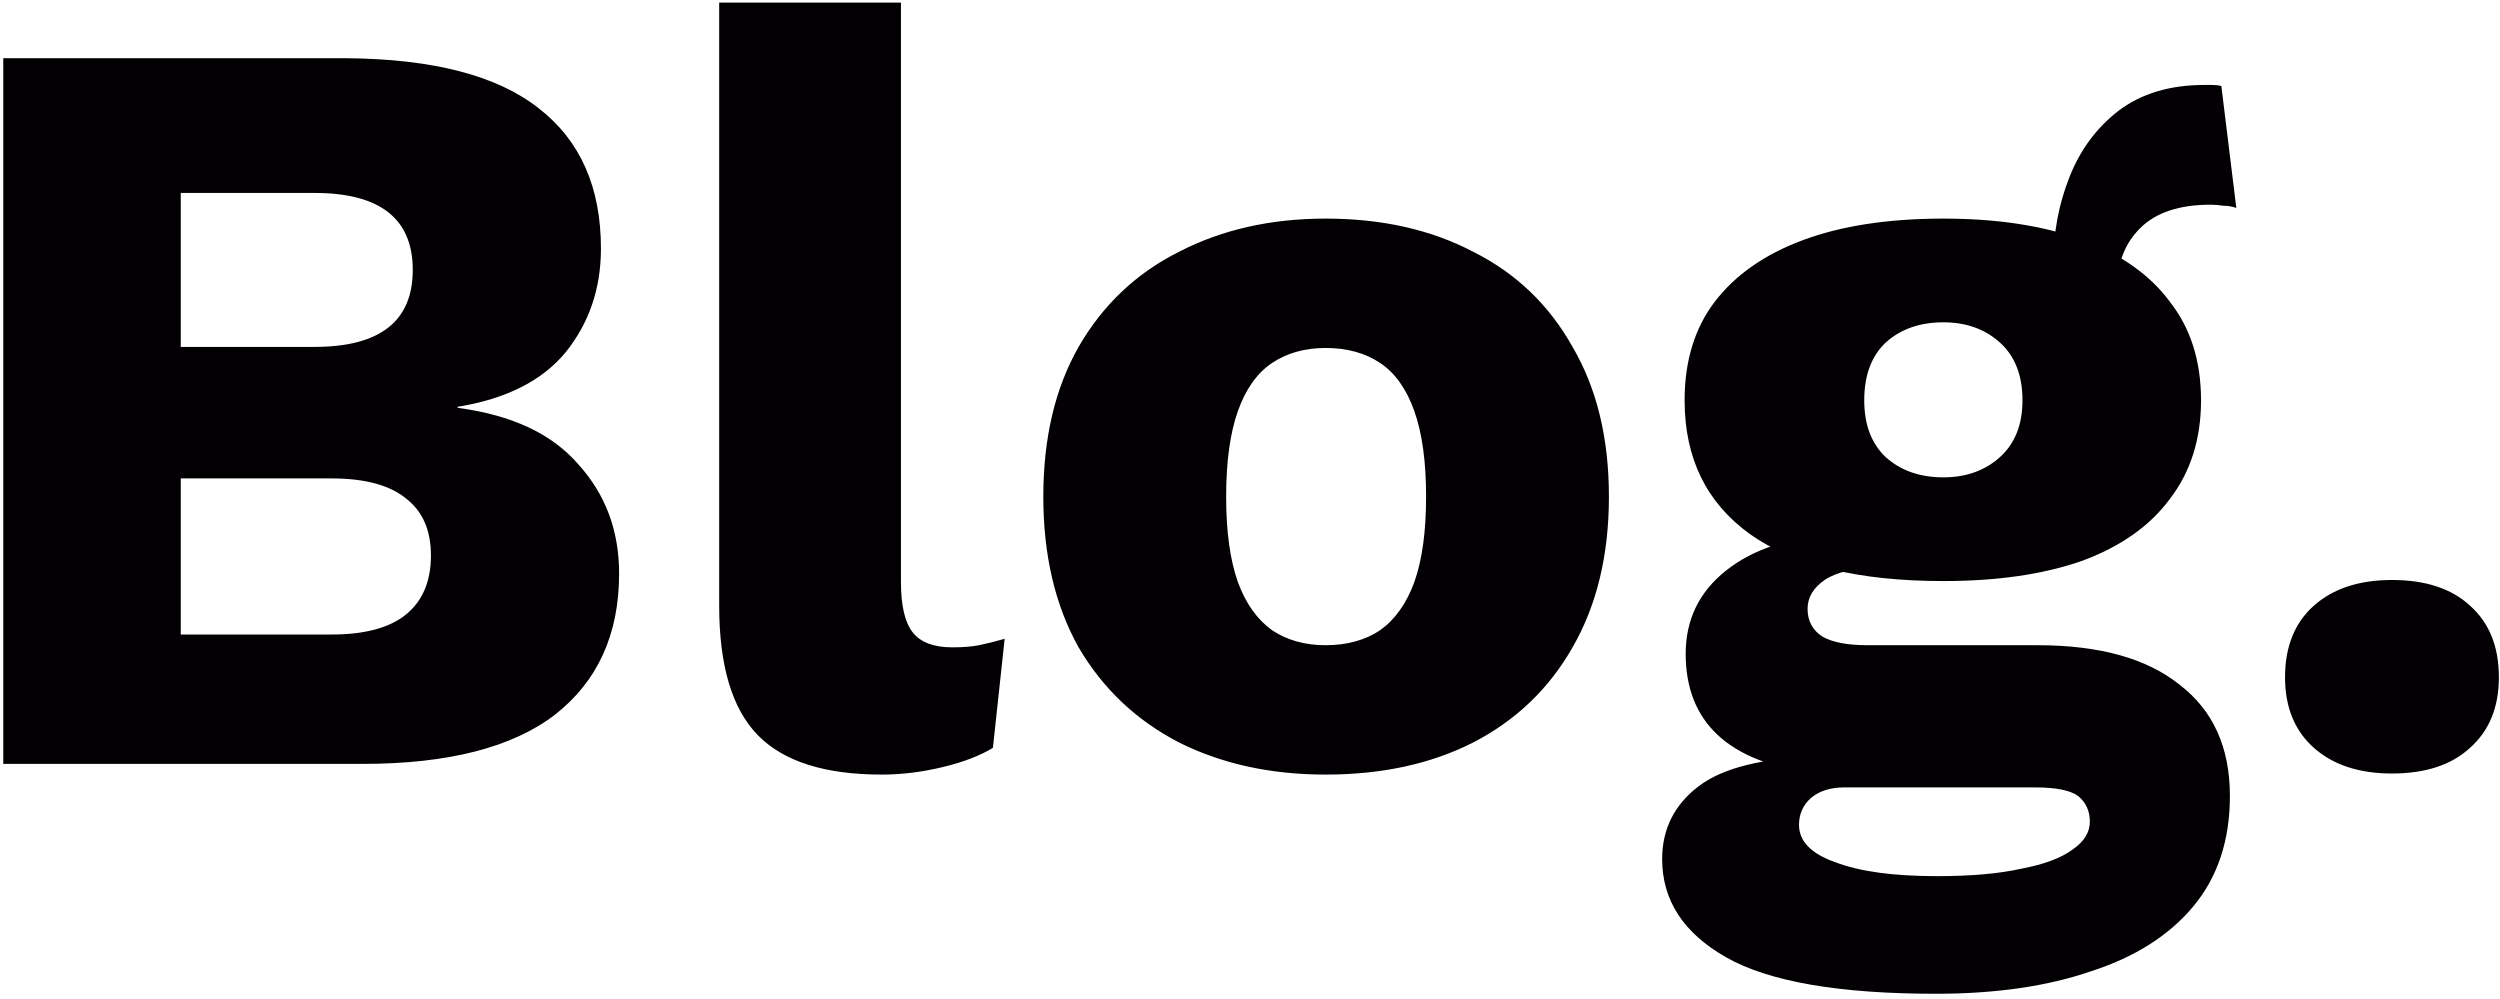 <svg width="468" height="187" viewBox="0 0 468 187" fill="none" xmlns="http://www.w3.org/2000/svg">
<path d="M0.611 143V10.899H64.86C81.139 11.033 93.148 14.168 100.888 20.306C108.627 26.311 112.497 35.051 112.497 46.526C112.497 53.999 110.295 60.47 105.892 65.941C101.488 71.279 94.75 74.681 85.676 76.149V76.349C95.817 77.683 103.356 81.219 108.293 86.957C113.364 92.561 115.899 99.367 115.899 107.373C115.899 118.715 111.896 127.522 103.89 133.793C95.884 139.931 83.875 143 67.862 143H0.611ZM33.837 118.782H62.058C68.329 118.782 73 117.514 76.069 114.979C79.138 112.443 80.672 108.774 80.672 103.97C80.672 99.3 79.138 95.764 76.069 93.362C73 90.827 68.329 89.559 62.058 89.559H33.837V118.782ZM33.837 64.94H58.856C71.132 64.94 77.27 60.137 77.27 50.529C77.27 40.922 71.132 36.118 58.856 36.118H33.837V64.94ZM168.658 0.491V108.974C168.658 113.377 169.392 116.513 170.86 118.381C172.328 120.249 174.796 121.183 178.266 121.183C180.267 121.183 181.935 121.05 183.269 120.783C184.604 120.516 186.205 120.116 188.073 119.582L185.871 139.998C183.47 141.465 180.334 142.666 176.464 143.6C172.595 144.535 168.792 145.002 165.055 145.002C154.381 145.002 146.641 142.533 141.838 137.596C137.034 132.659 134.632 124.586 134.632 113.377V0.491H168.658ZM248.149 40.922C258.69 40.922 267.897 42.99 275.77 47.127C283.776 51.13 289.981 57.068 294.384 64.94C298.921 72.68 301.189 82.02 301.189 92.962C301.189 103.903 298.921 113.311 294.384 121.183C289.981 128.923 283.776 134.86 275.77 138.997C267.897 143 258.69 145.002 248.149 145.002C237.874 145.002 228.734 143 220.728 138.997C212.722 134.86 206.45 128.923 201.913 121.183C197.51 113.311 195.308 103.903 195.308 92.962C195.308 82.02 197.51 72.68 201.913 64.94C206.45 57.068 212.722 51.13 220.728 47.127C228.734 42.99 237.874 40.922 248.149 40.922ZM248.149 65.141C244.279 65.141 240.943 66.075 238.141 67.943C235.339 69.811 233.204 72.813 231.736 76.95C230.268 81.086 229.534 86.424 229.534 92.962C229.534 99.5 230.268 104.838 231.736 108.974C233.204 112.977 235.339 115.979 238.141 117.981C240.943 119.849 244.279 120.783 248.149 120.783C252.152 120.783 255.554 119.849 258.356 117.981C261.159 115.979 263.294 112.977 264.761 108.974C266.229 104.838 266.963 99.5 266.963 92.962C266.963 86.424 266.229 81.086 264.761 76.95C263.294 72.813 261.159 69.811 258.356 67.943C255.554 66.075 252.152 65.141 248.149 65.141ZM415.836 16.103L418.638 38.92C417.838 38.654 417.037 38.52 416.236 38.52C415.436 38.387 414.635 38.32 413.835 38.32C407.963 38.32 403.56 39.788 400.624 42.723C397.822 45.526 396.421 49.062 396.421 53.331L384.412 48.928C384.412 43.457 385.413 38.187 387.414 33.116C389.416 28.046 392.485 23.909 396.621 20.707C400.891 17.504 406.229 15.903 412.634 15.903C413.034 15.903 413.501 15.903 414.035 15.903C414.702 15.903 415.302 15.97 415.836 16.103ZM381.41 120.783C393.019 120.783 401.892 123.252 408.03 128.189C414.302 132.992 417.437 139.931 417.437 149.005C417.437 157.278 415.169 164.149 410.632 169.62C406.095 175.091 399.69 179.161 391.417 181.83C383.278 184.632 373.604 186.033 362.395 186.033C344.248 186.033 331.171 183.764 323.165 179.228C315.159 174.691 311.156 168.553 311.156 160.814C311.156 155.209 313.425 150.673 317.961 147.203C322.498 143.734 330.037 141.866 340.579 141.599L339.778 144.801C331.638 143.734 325.567 141.332 321.564 137.596C317.561 133.86 315.56 128.789 315.56 122.384C315.56 115.979 318.095 110.775 323.165 106.772C328.236 102.769 334.974 100.568 343.381 100.167L355.79 105.972H352.588C347.384 106.239 343.714 107.106 341.579 108.574C339.444 110.041 338.377 111.843 338.377 113.978C338.377 116.246 339.311 117.981 341.179 119.182C343.047 120.249 345.849 120.783 349.585 120.783H381.41ZM362.595 164.016C369 164.016 374.271 163.549 378.408 162.615C382.677 161.814 385.88 160.613 388.015 159.012C390.15 157.544 391.217 155.81 391.217 153.808C391.217 151.807 390.483 150.206 389.016 149.005C387.548 147.937 384.879 147.403 381.009 147.403H345.182C342.647 147.403 340.579 148.071 338.977 149.405C337.51 150.739 336.776 152.407 336.776 154.409C336.776 157.478 339.044 159.813 343.581 161.414C348.118 163.149 354.456 164.016 362.595 164.016ZM363.796 40.922C373.937 40.922 382.611 42.256 389.816 44.925C397.022 47.594 402.493 51.463 406.229 56.534C410.098 61.471 412.033 67.609 412.033 74.948C412.033 82.153 410.098 88.291 406.229 93.362C402.493 98.433 397.022 102.302 389.816 104.971C382.611 107.506 373.937 108.774 363.796 108.774C347.918 108.774 335.842 105.838 327.569 99.967C319.429 94.096 315.359 85.756 315.359 74.948C315.359 67.609 317.227 61.471 320.964 56.534C324.833 51.463 330.371 47.594 337.576 44.925C344.782 42.256 353.522 40.922 363.796 40.922ZM363.796 60.337C359.393 60.337 355.79 61.605 352.988 64.14C350.319 66.675 348.985 70.278 348.985 74.948C348.985 79.485 350.319 83.021 352.988 85.556C355.79 88.091 359.393 89.359 363.796 89.359C368.066 89.359 371.602 88.091 374.404 85.556C377.207 83.021 378.608 79.485 378.608 74.948C378.608 70.278 377.207 66.675 374.404 64.14C371.602 61.605 368.066 60.337 363.796 60.337ZM447.775 108.574C454.046 108.574 458.916 110.175 462.386 113.377C465.988 116.58 467.79 121.05 467.79 126.788C467.79 132.392 465.988 136.795 462.386 139.998C458.916 143.2 454.046 144.801 447.775 144.801C441.637 144.801 436.766 143.2 433.163 139.998C429.561 136.795 427.759 132.392 427.759 126.788C427.759 121.05 429.561 116.58 433.163 113.377C436.766 110.175 441.637 108.574 447.775 108.574Z" fill="#020003"/>
</svg>
